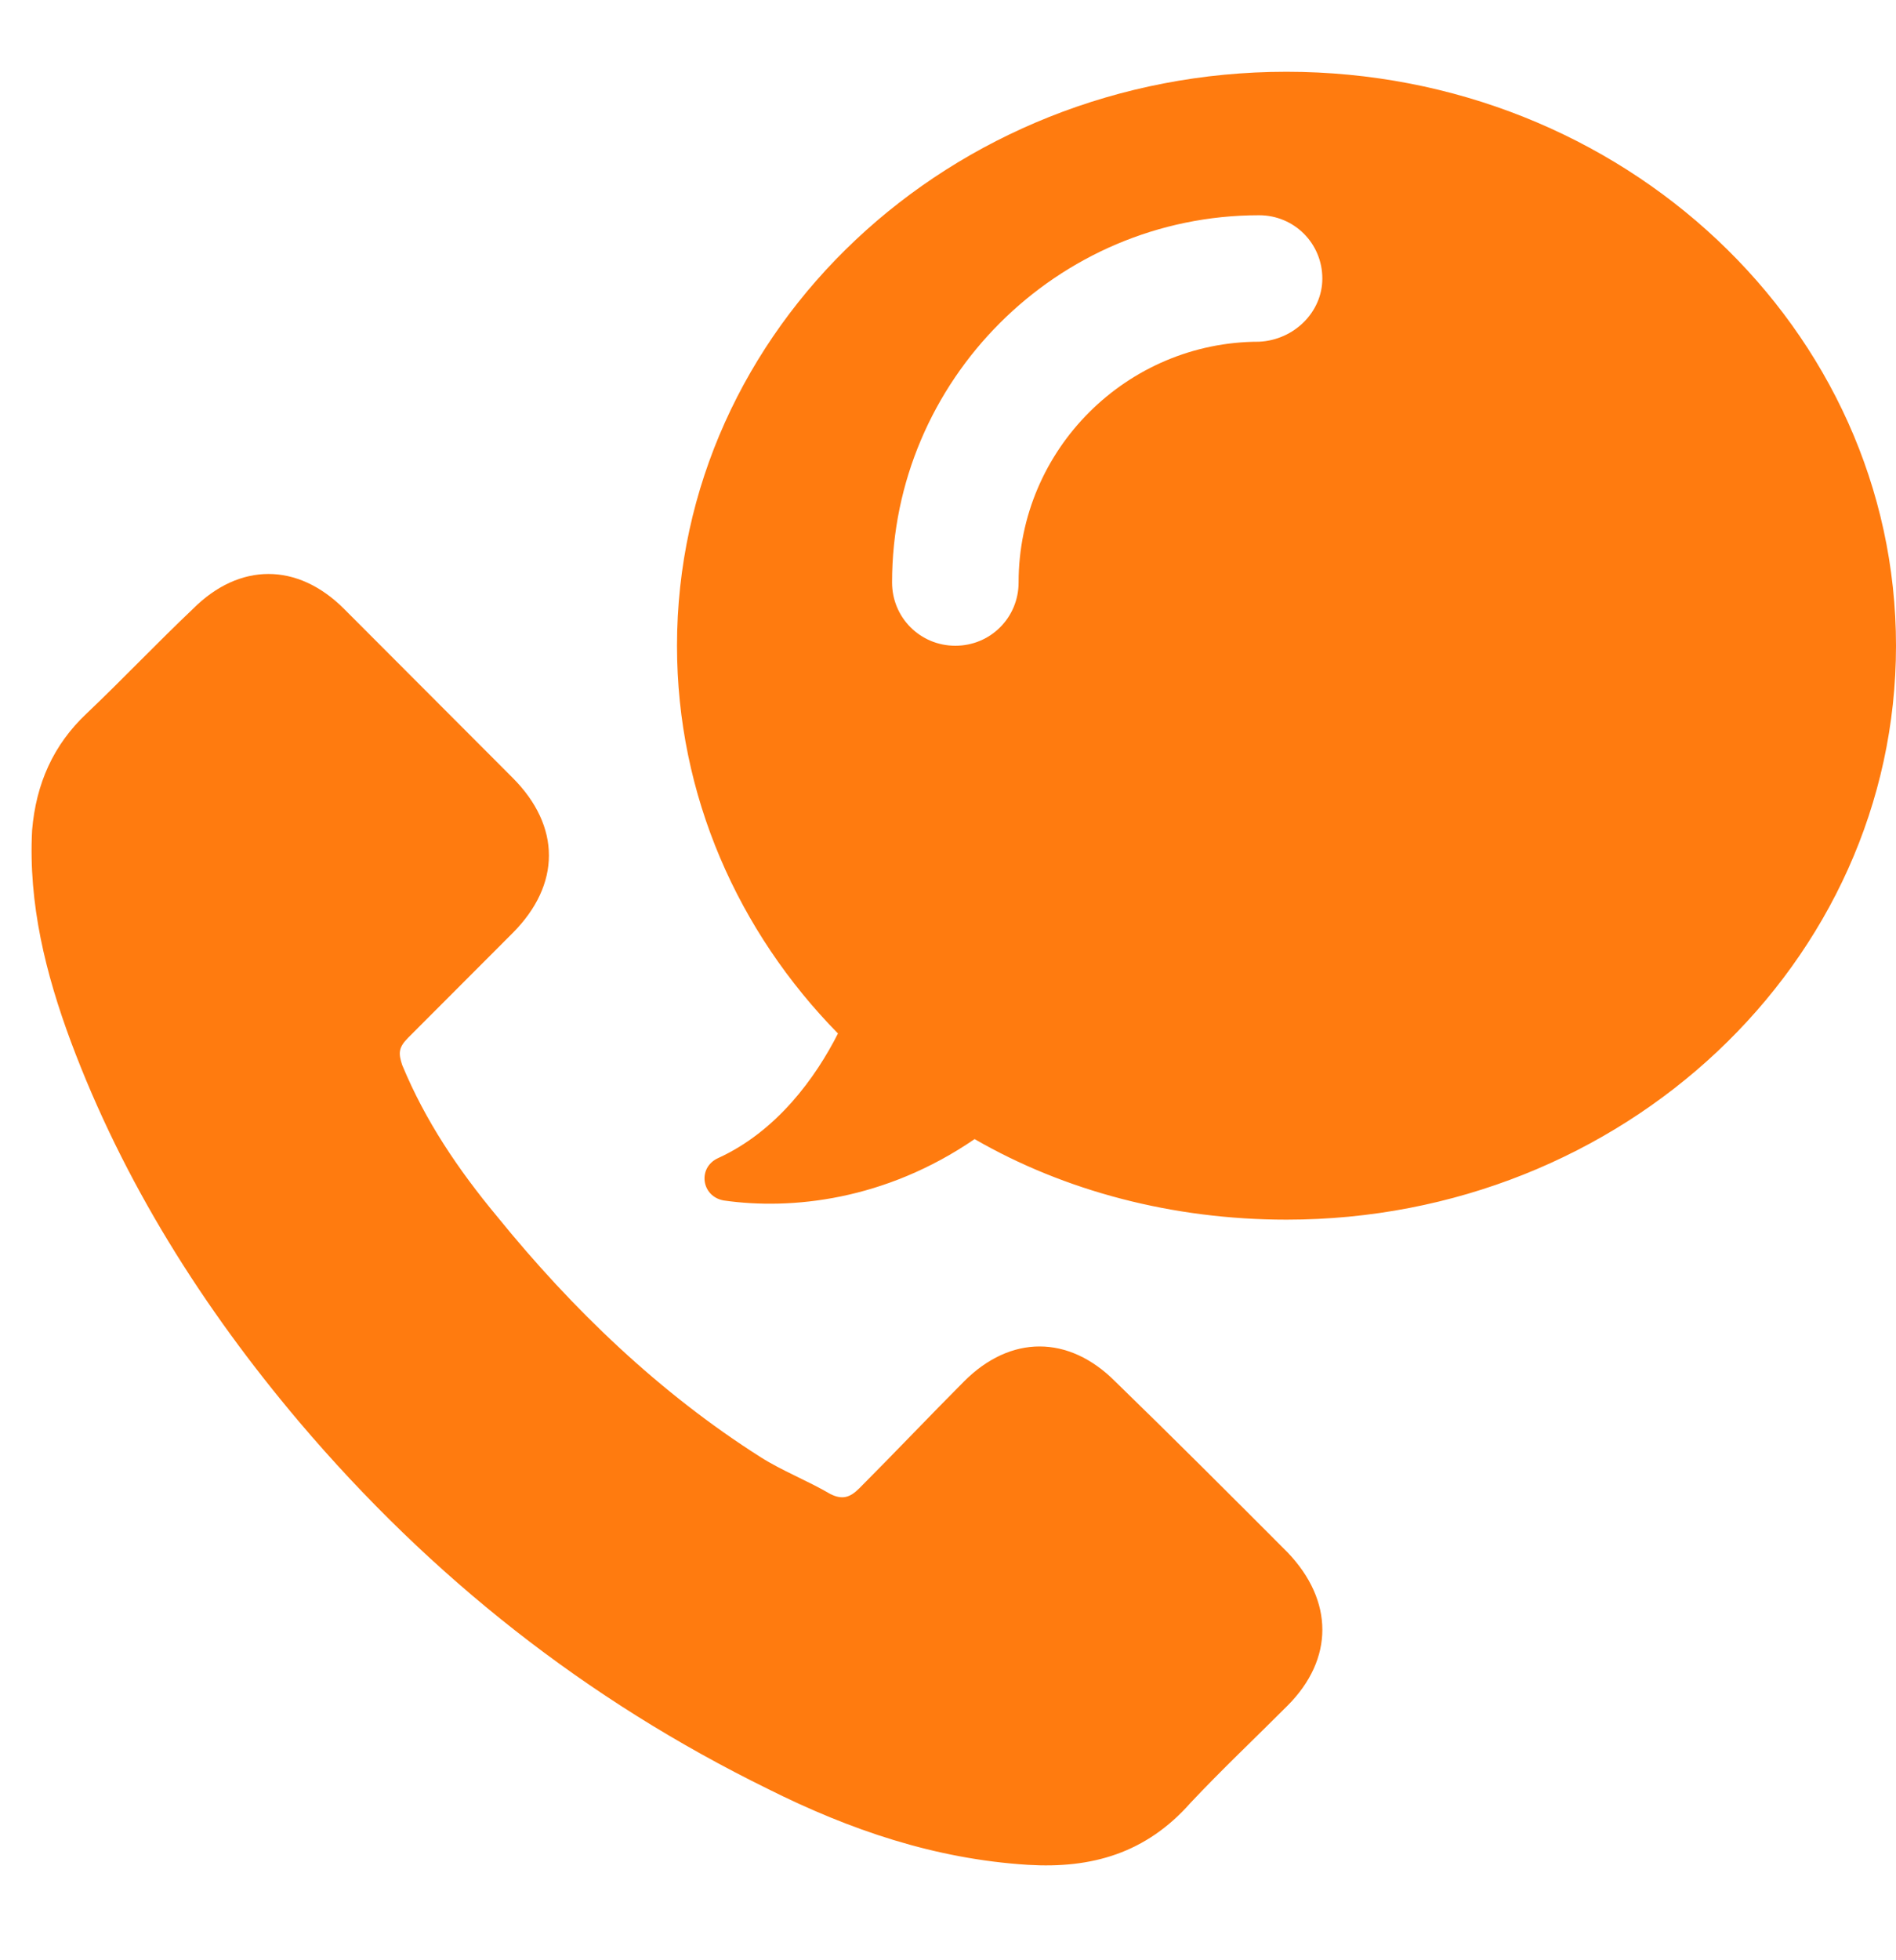 <?xml version="1.0" encoding="UTF-8"?>
<svg width="30px" height="31px" viewBox="0 0 30 31" version="1.1" xmlns="http://www.w3.org/2000/svg" xmlns:xlink="http://www.w3.org/1999/xlink">
    <!-- Generator: Sketch 49.3 (51167) - http://www.bohemiancoding.com/sketch -->
    <title>contactus-icon--orange</title>
    <desc>Created with Sketch.</desc>
    <defs></defs>
    <g id="contactus-icon--orange" stroke="none" stroke-width="1" fill="none" fill-rule="evenodd">
        <path d="M20.372,24.549 C21.107,25.316 21.107,26.238 20.372,26.974 C19.851,27.496 19.33,27.987 18.839,28.509 C18.134,29.308 17.275,29.552 16.264,29.491 C14.793,29.399 13.444,28.938 12.157,28.294 C9.276,26.881 6.824,24.948 4.739,22.492 C3.206,20.681 1.949,18.686 1.122,16.474 C0.723,15.4 0.447,14.294 0.508,13.129 C0.57,12.392 0.846,11.778 1.367,11.287 C1.949,10.734 2.471,10.181 3.053,9.629 C3.788,8.893 4.708,8.893 5.444,9.629 L6.793,10.98 C7.221,11.409 7.681,11.869 8.111,12.3 C8.877,13.067 8.877,13.988 8.111,14.756 C7.559,15.309 7.007,15.862 6.456,16.413 C6.303,16.567 6.303,16.659 6.364,16.843 C6.732,17.732 7.253,18.5 7.866,19.238 C9.061,20.711 10.44,22.032 12.035,23.044 C12.373,23.259 12.771,23.412 13.139,23.627 C13.324,23.719 13.446,23.688 13.599,23.534 C14.151,22.981 14.703,22.399 15.254,21.846 C15.989,21.109 16.909,21.109 17.645,21.846 C18.594,22.768 19.483,23.659 20.372,24.549 L20.372,24.549 Z M30,10.212 C30,15.221 25.679,19.288 20.357,19.288 C18.55,19.288 16.841,18.833 15.421,18.014 C14.003,18.985 12.518,19.137 11.454,18.985 C11.098,18.924 11.034,18.469 11.357,18.317 C12.291,17.893 12.905,17.042 13.259,16.344 C11.679,14.735 10.712,12.58 10.712,10.212 C10.712,5.202 15.033,1.135 20.355,1.135 C25.678,1.135 30,5.202 30,10.212 L30,10.212 Z M20.923,4.405 C20.923,3.849 20.478,3.404 19.922,3.404 C16.727,3.404 14.115,6.015 14.115,9.211 C14.115,9.767 14.56,10.212 15.116,10.212 C15.672,10.212 16.117,9.767 16.117,9.211 C16.117,7.099 17.839,5.404 19.923,5.404 C20.479,5.377 20.923,4.933 20.923,4.405 L20.923,4.405 Z" id="Page-1" fill="#FF7B0F"></path>
    </g>
</svg>